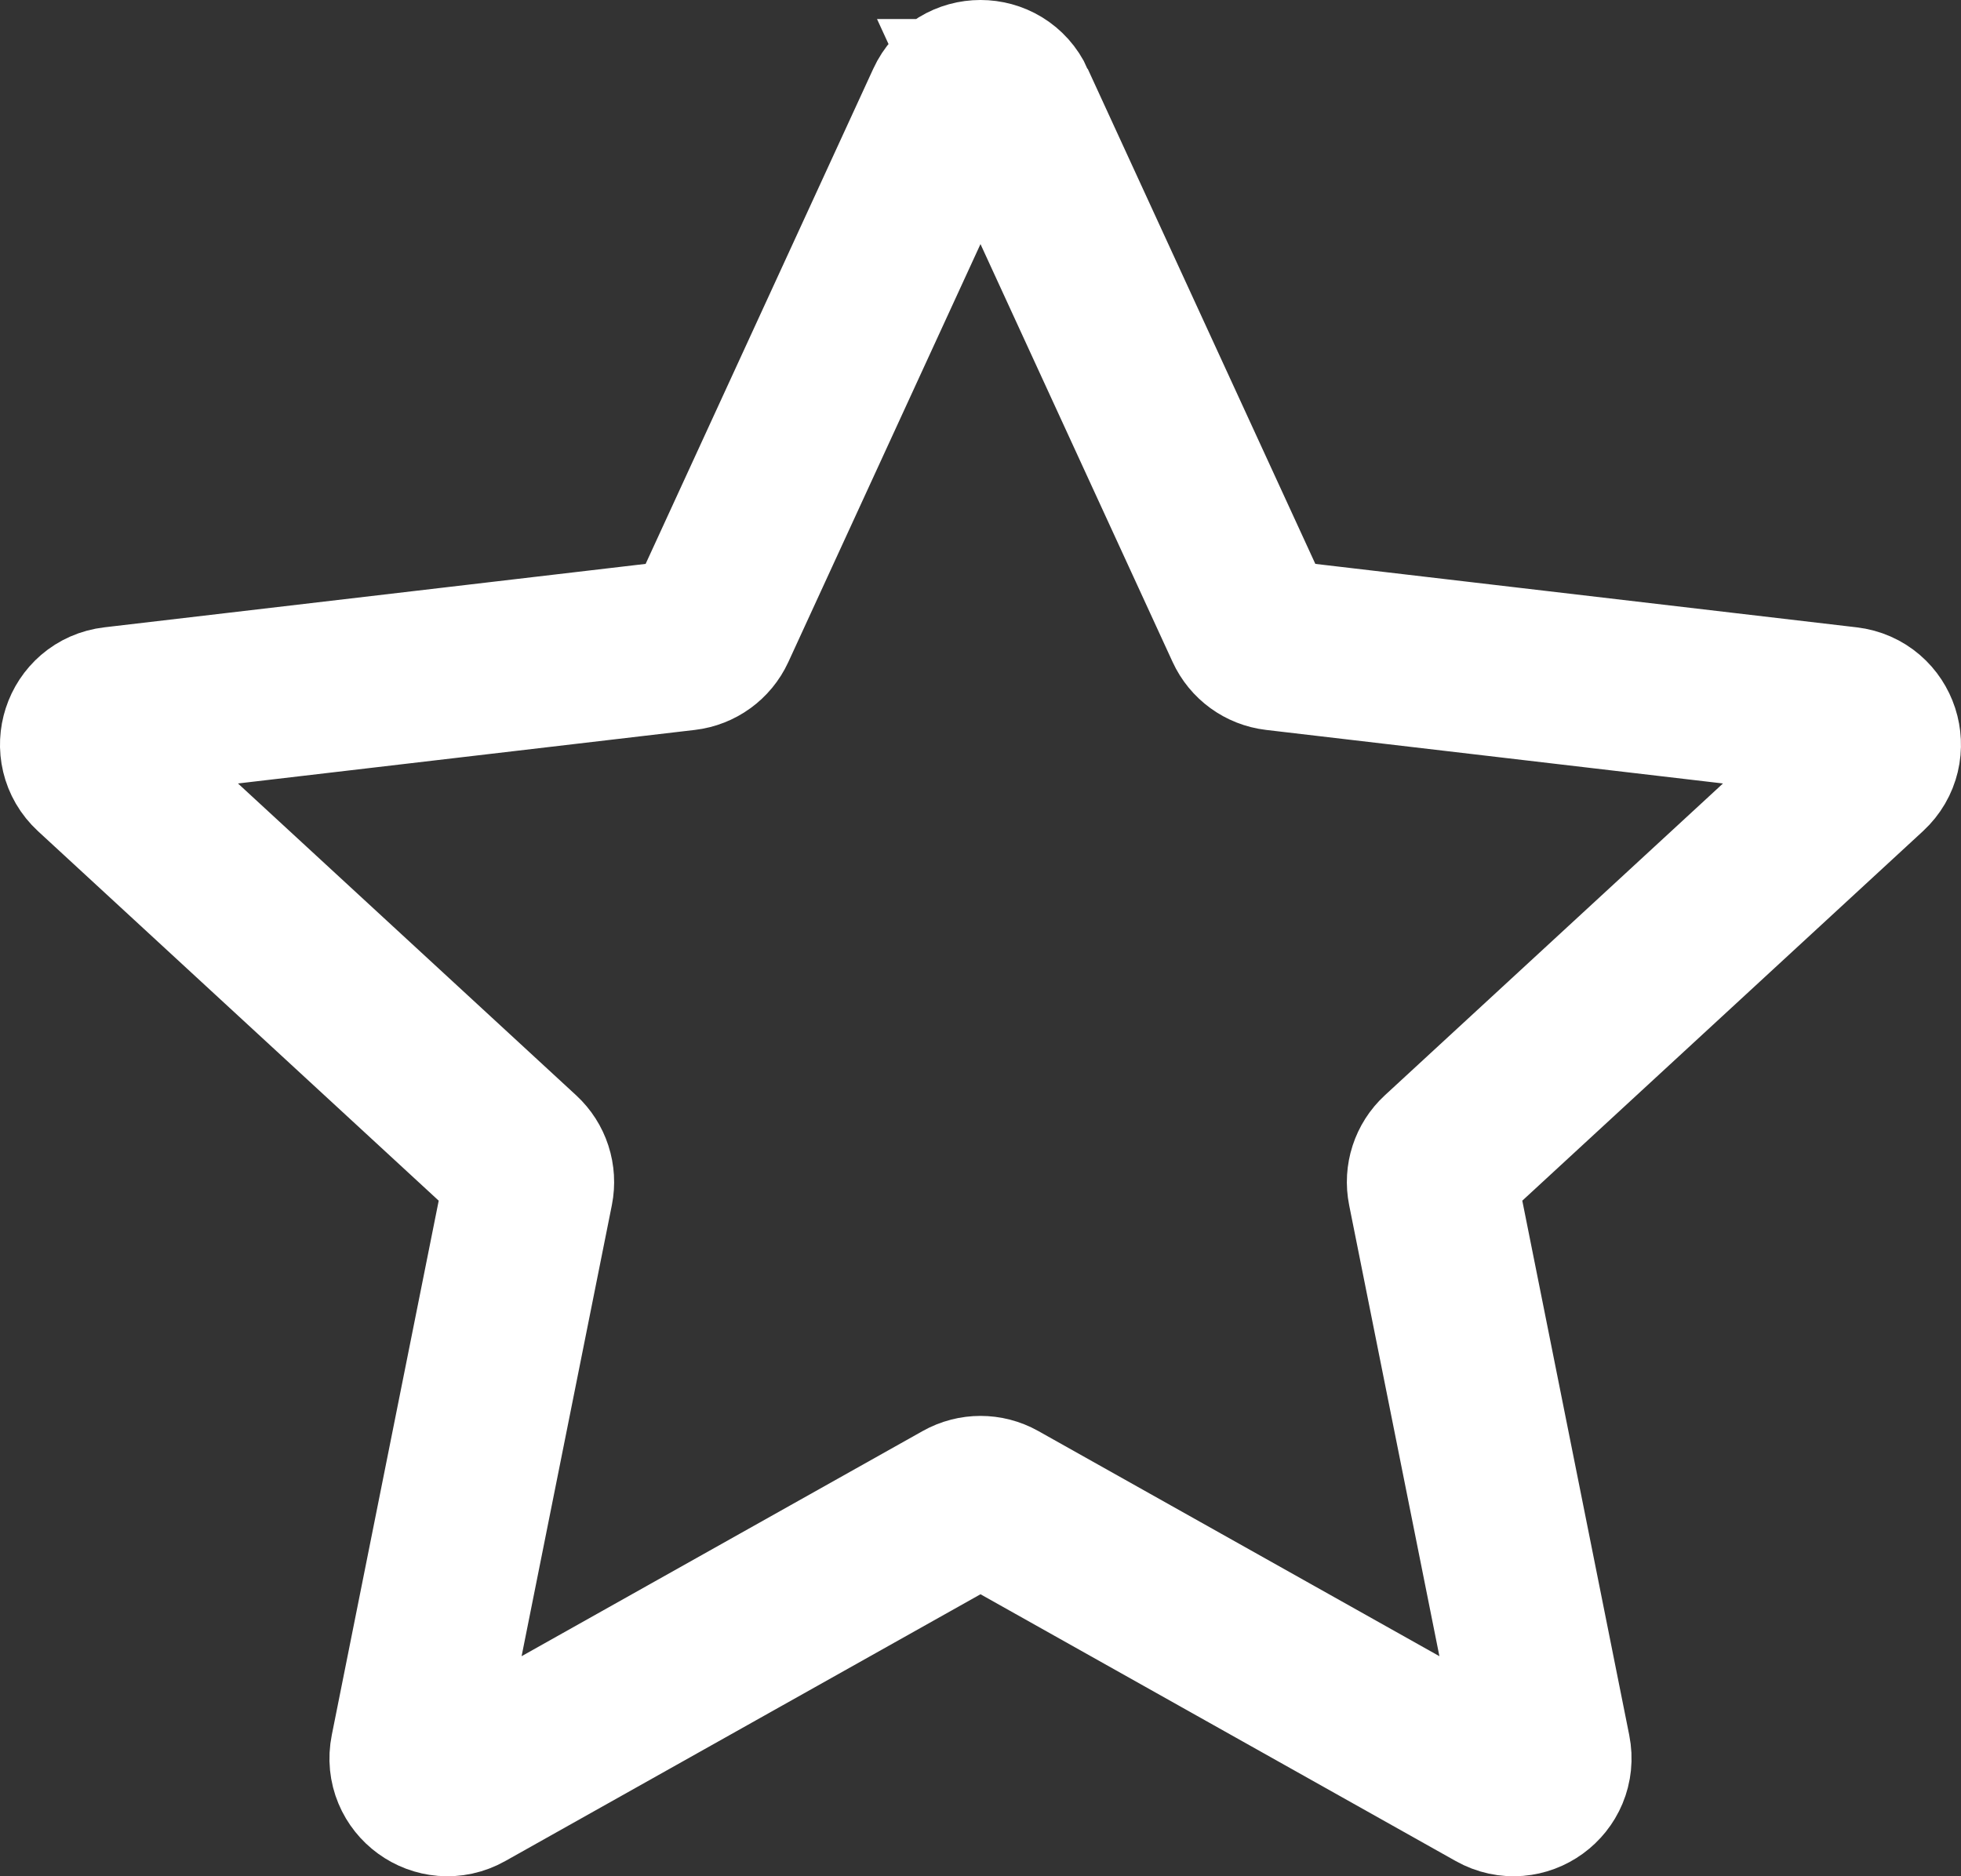 <?xml version="1.0" encoding="UTF-8"?><svg id="Layer_2" xmlns="http://www.w3.org/2000/svg" viewBox="0 0 57.455 54.981"><rect x="0" y="0" width="57.455" height="54.981" fill="#333333" stroke="none"/><defs><style>.cls-1{fill:none;stroke:#fff;stroke-miterlimit:10;stroke-width:5px;}</style></defs><g id="Layer_1-2"><path class="cls-1" d="m29.596,3.057l7.032,15.298c.139.303.426.512.758.551l16.722,1.96c.812.095,1.138,1.099.537,1.653l-12.376,11.415c-.245.226-.355.564-.289.891l3.303,16.509c.16.802-.694,1.422-1.406,1.022l-14.681-8.243c-.291-.163-.646-.163-.937,0l-14.681,8.243c-.713.4-1.567-.22-1.406-1.022l3.303-16.509c.065-.327-.044-.665-.289-.891L2.809,22.519c-.601-.554-.275-1.558.537-1.653l16.722-1.96c.331-.039.618-.247.758-.551l7.032-15.298c.341-.743,1.397-.743,1.738,0Z"/></g></svg>